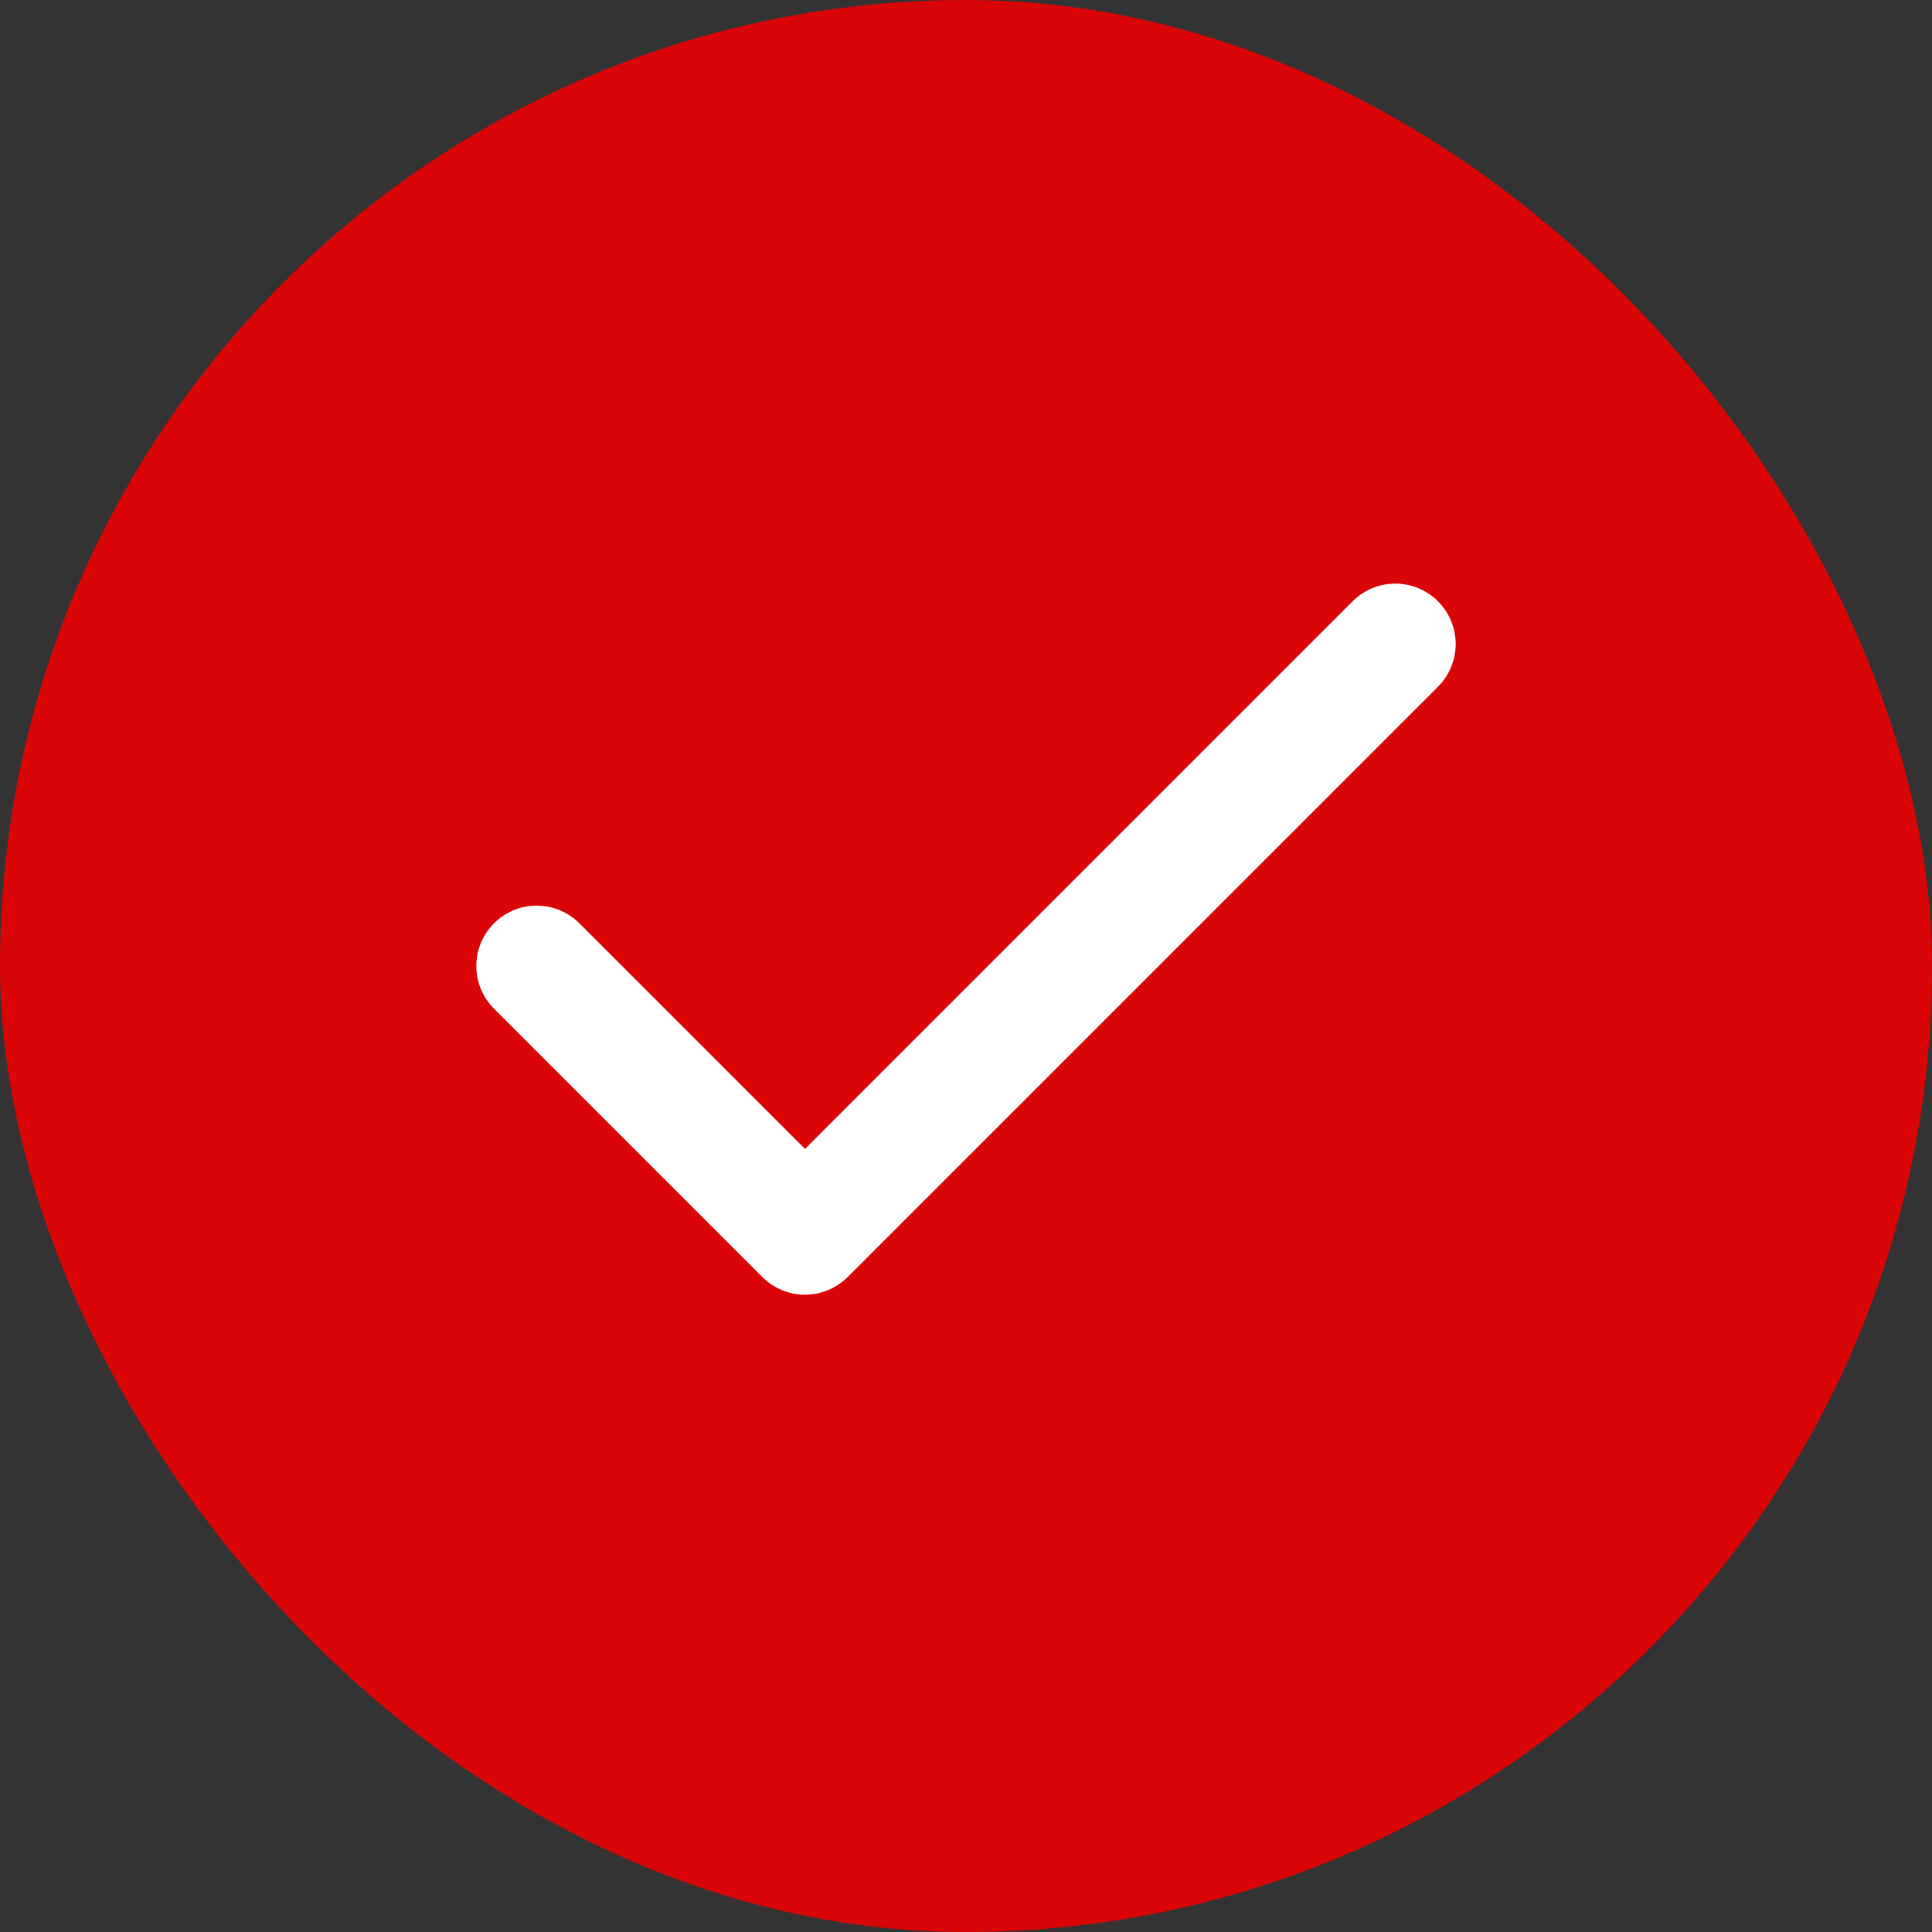 <svg width="24" height="24" viewBox="0 0 24 24" fill="none" xmlns="http://www.w3.org/2000/svg">
<rect x="0" y="0" width="24" height="24" fill="#333333" stroke="none"/>
<rect width="24" height="24" rx="12" fill="#D90506"/>
<path d="M17.333 8L10 15.333L6.667 12" stroke="white" stroke-width="1.5" stroke-linecap="round" stroke-linejoin="round"/>
</svg>
